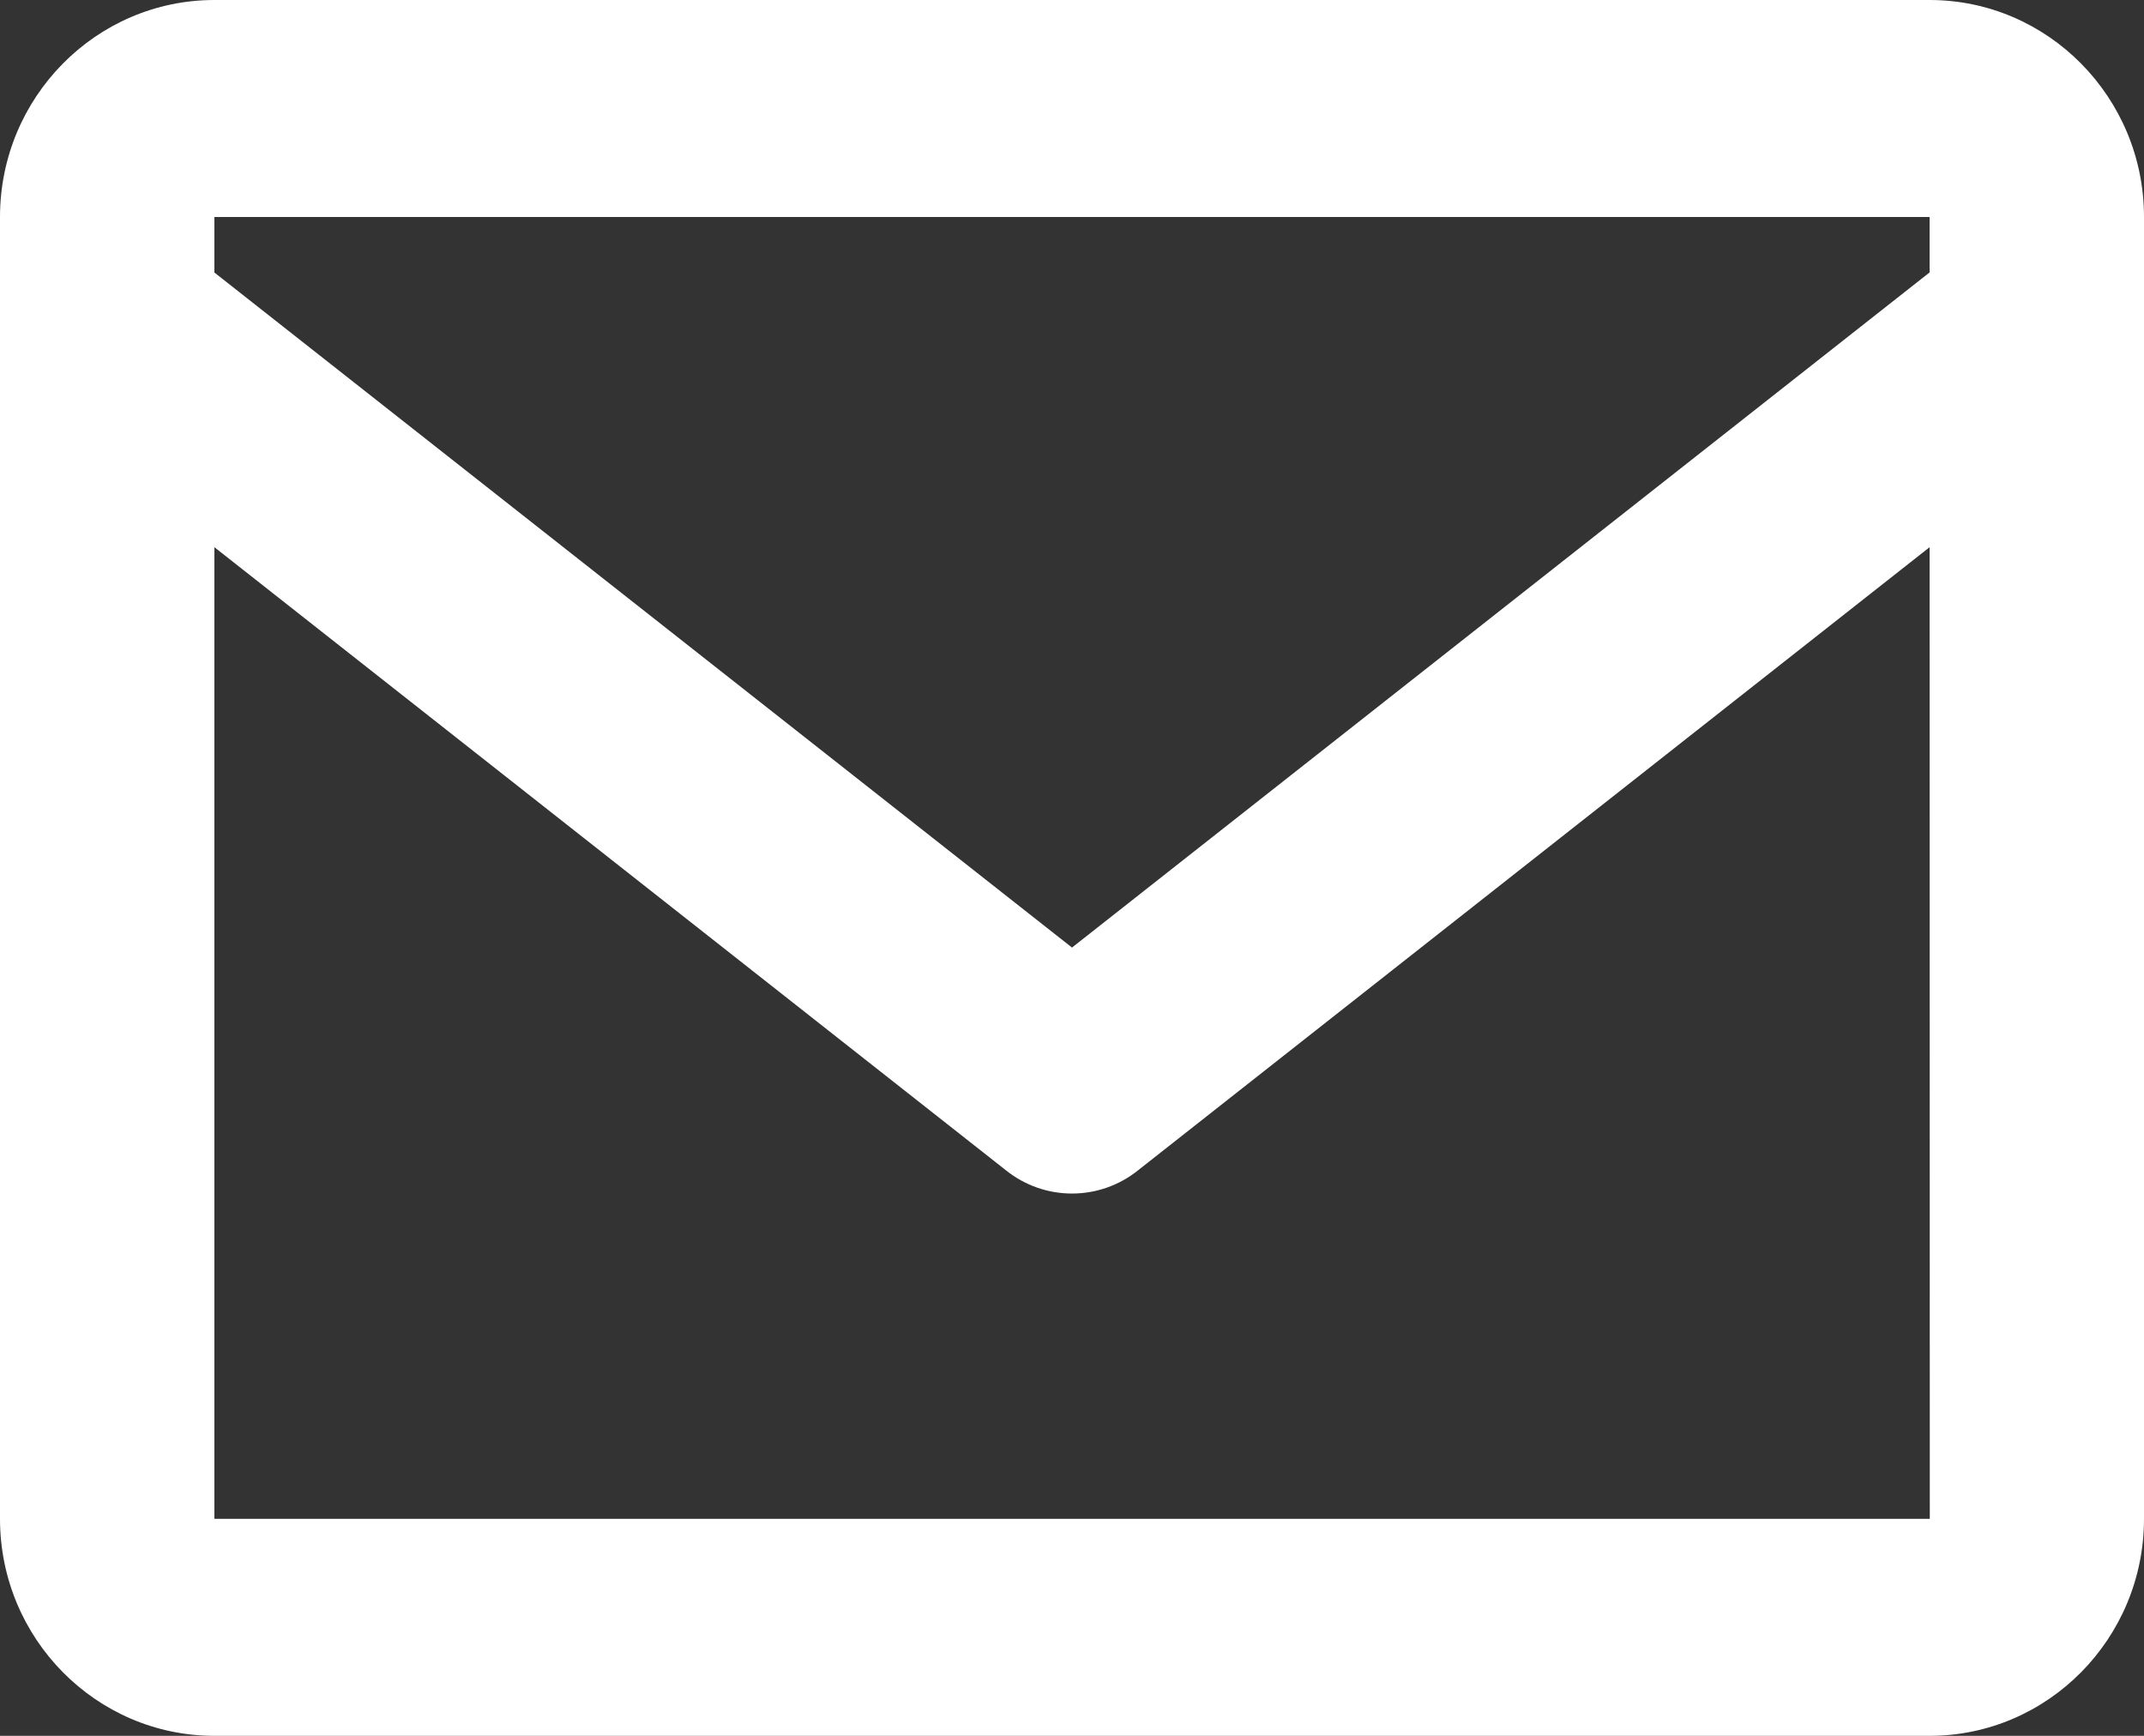 <svg width="21" height="17" viewBox="0 0 21 17" fill="none" xmlns="http://www.w3.org/2000/svg">
<rect x="0" y="0" width="21" height="17" fill="#333333" stroke="none"/>
<path d="M18.9 0H2.1C0.942 0 0 0.953 0 2.125V14.875C0 16.047 0.942 17 2.1 17H18.9C20.058 17 21 16.047 21 14.875V2.125C21 0.953 20.058 0 18.9 0ZM18.9 2.125V2.668L10.5 9.28L2.1 2.669V2.125H18.9ZM2.1 14.875V5.359L9.855 11.463C10.039 11.61 10.266 11.689 10.5 11.689C10.734 11.689 10.961 11.61 11.145 11.463L18.9 5.359L18.902 14.875H2.1Z" fill="white"/>
</svg>
